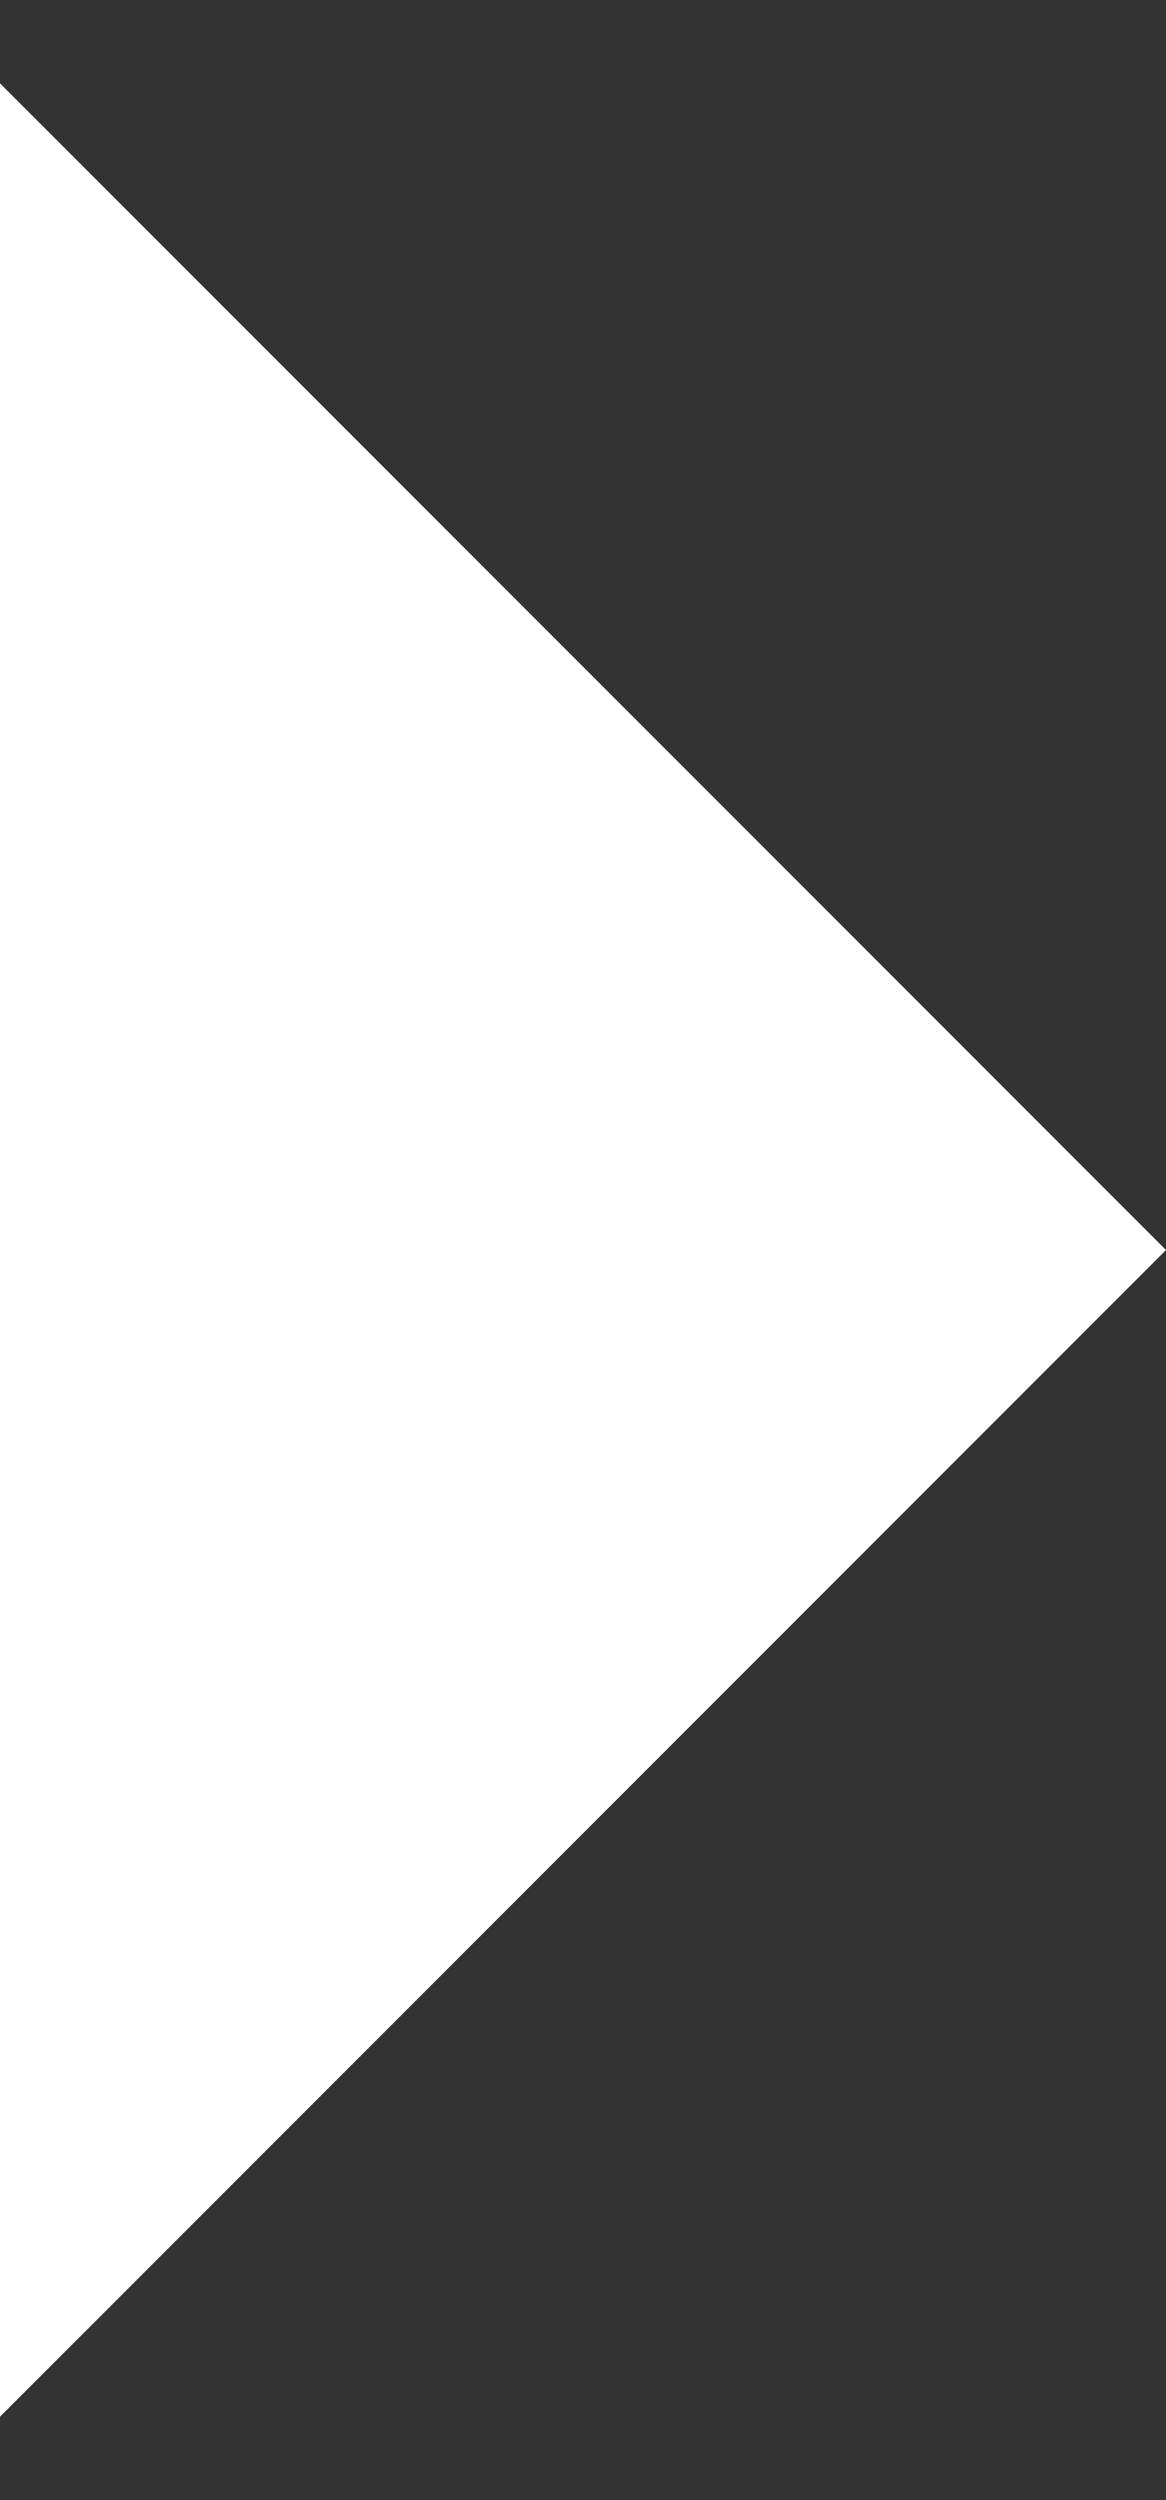 <?xml version="1.0" encoding="UTF-8"?>
<svg width="7px" height="15px" viewBox="0 0 7 15" version="1.1" xmlns="http://www.w3.org/2000/svg" xmlns:xlink="http://www.w3.org/1999/xlink">
    <rect x="0" y="0" width="7" height="15" fill="#333333" stroke="none"/>
    <!-- Generator: Sketch 63.1 (92452) - https://sketch.com -->
    <title>三角形</title>
    <desc>Created with Sketch.</desc>
    <g id="页面-1" stroke="none" stroke-width="1" fill="none" fill-rule="evenodd">
        <g id="P3-展示" transform="translate(-1160, -68)" fill="#FFFFFF">
            <polygon id="三角形" transform="translate(1163.5, 75.5) rotate(90) translate(-1163.5, -75.5) " points="1163.5 72 1170.5 79 1156.5 79"></polygon>
        </g>
    </g>
</svg>